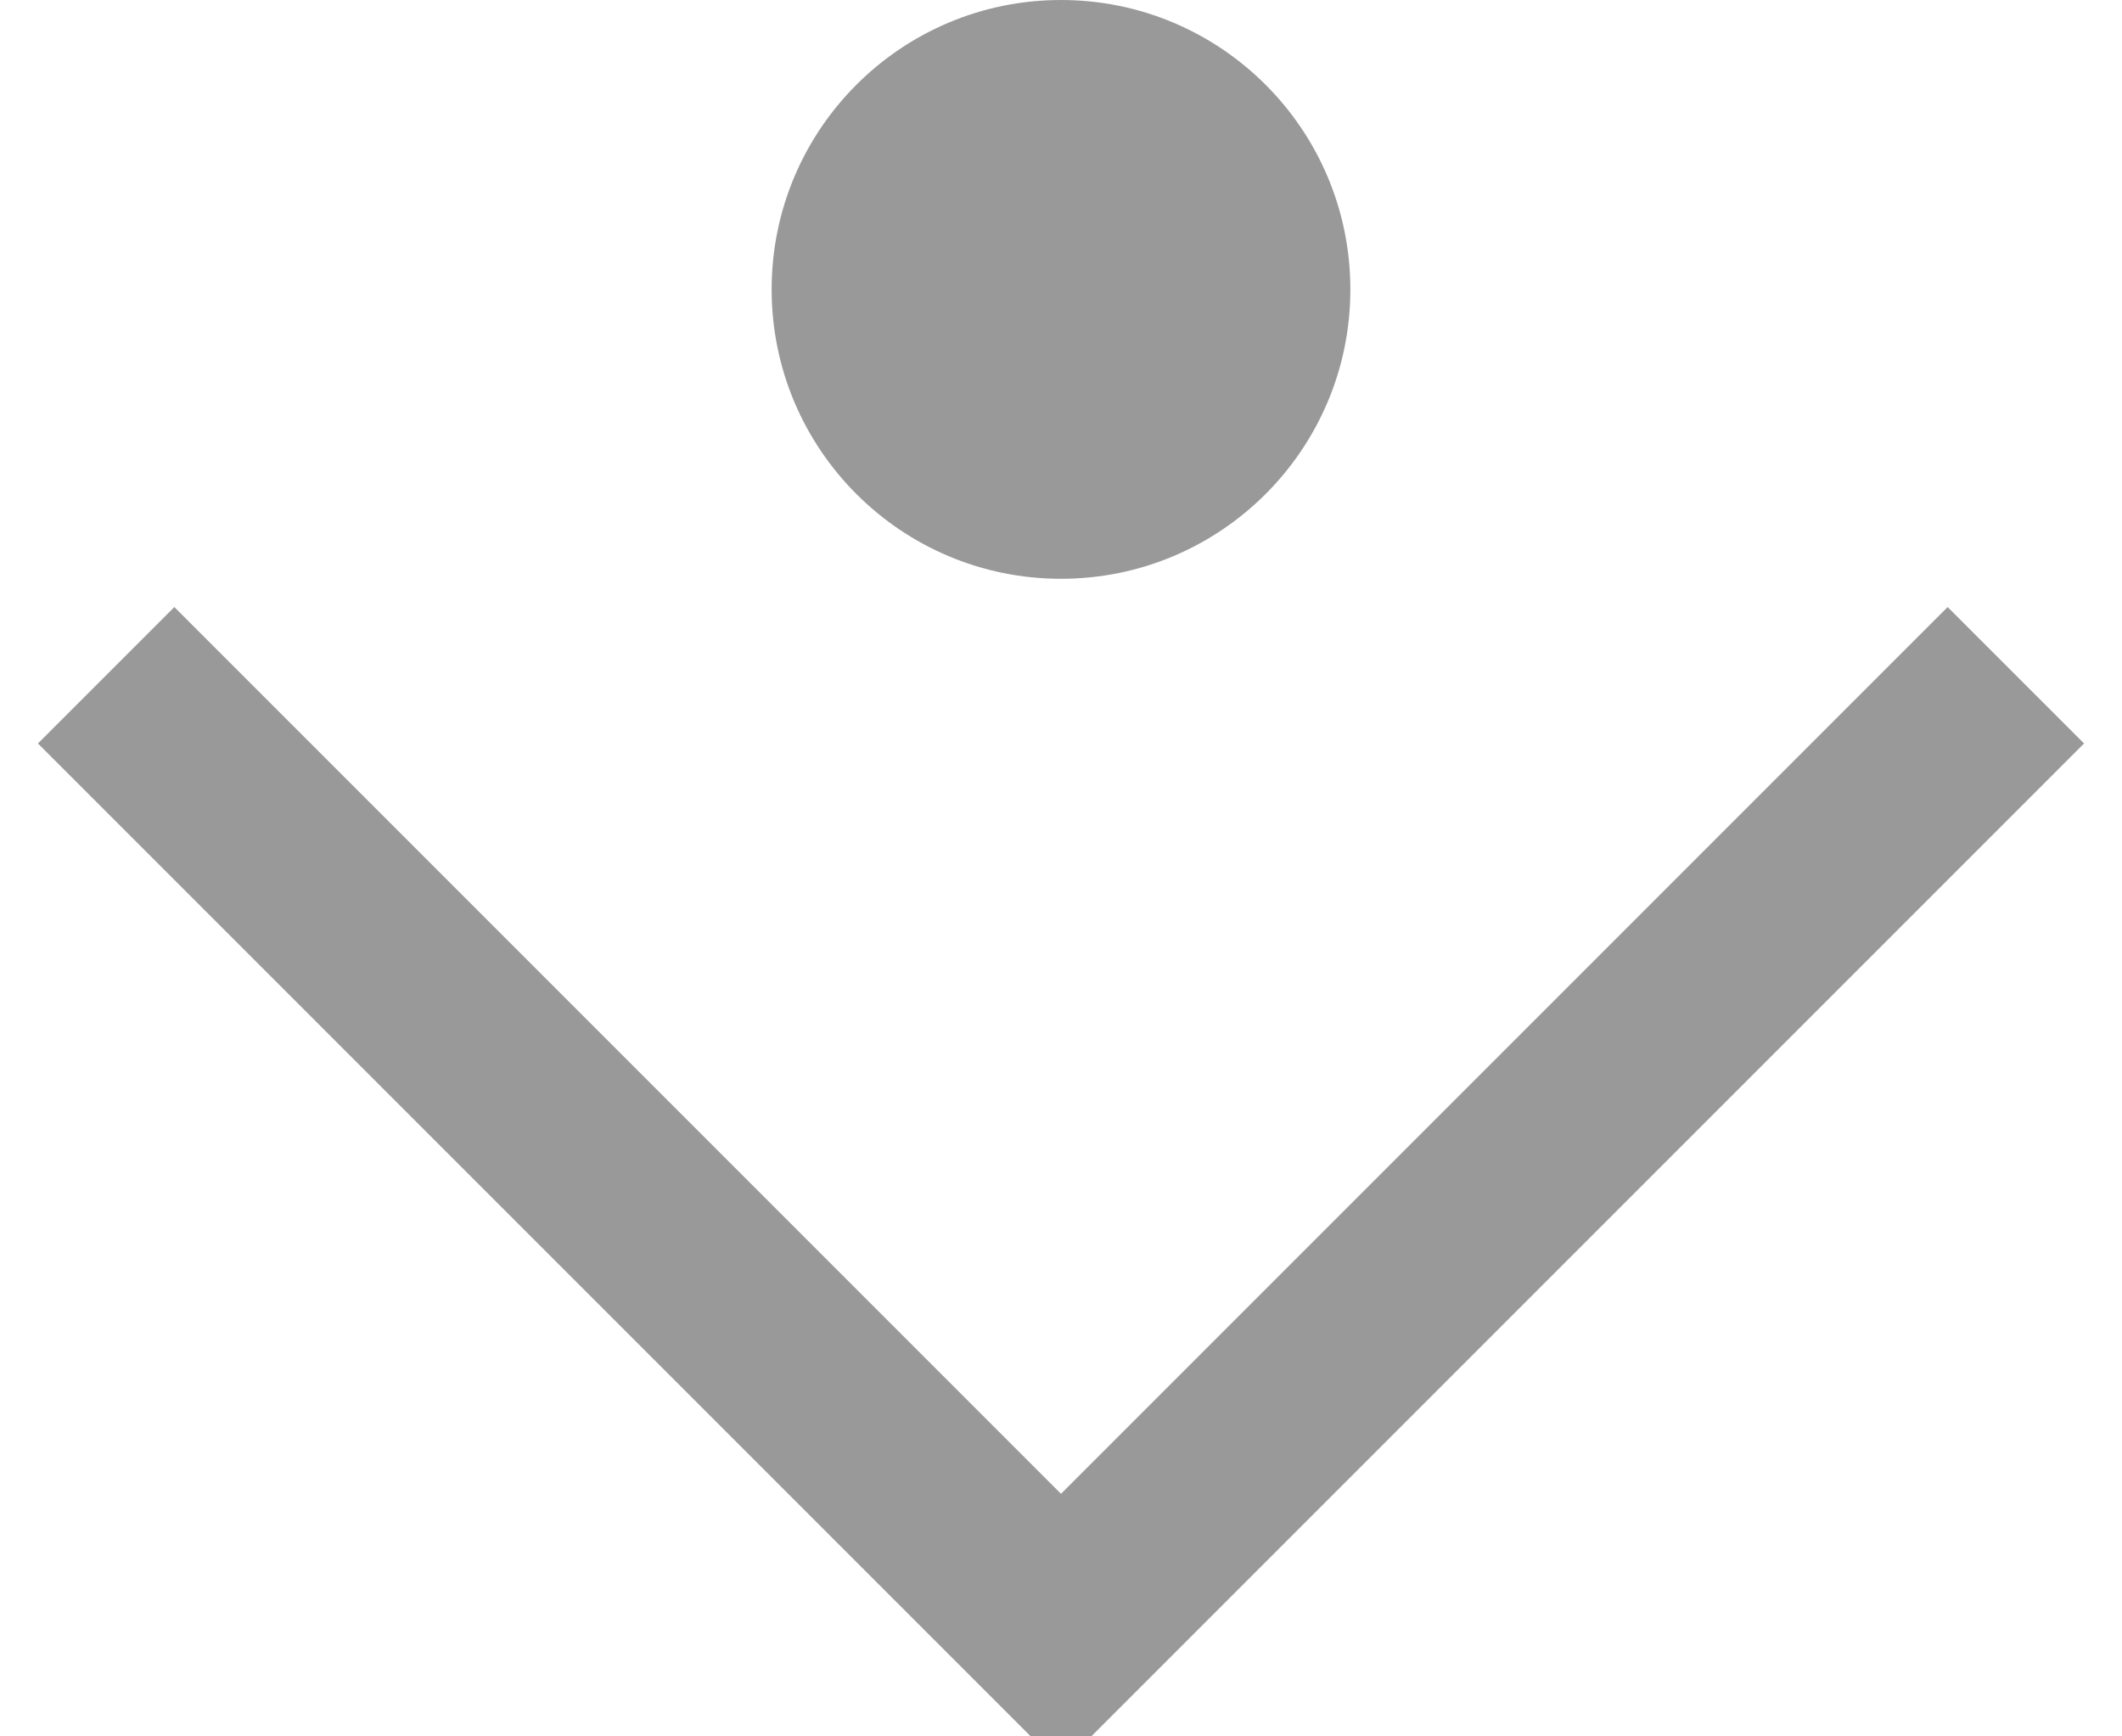 <?xml version="1.0" encoding="UTF-8"?>
<svg width="11px" height="9px" viewBox="0 0 11 9" version="1.1" xmlns="http://www.w3.org/2000/svg" xmlns:xlink="http://www.w3.org/1999/xlink">
    <!-- Generator: Sketch 53.2 (72643) - https://sketchapp.com -->
    <title>Rectangle 4 Copy</title>
    <desc>Created with Sketch.</desc>
    <g id="Symbols" stroke="none" stroke-width="1" fill="none" fill-rule="evenodd" opacity="0.4">
        <g id="HEADER" transform="translate(-1232, -64)">
            <g id="2-level">
                <g transform="translate(81, 49)">
                    <g id="location" transform="translate(906, 7)">
                        <g id="Rectangle-4-Copy" transform="translate(245, 6)">
                            <polyline id="Rectangle-7" stroke="#000000" transform="translate(5.5, 5.5) rotate(-45) translate(-5.5, -5.5) " points="9 9 2 9 2 2"></polyline>
                            <circle id="Oval-4" fill="#000000" cx="5.5" cy="3.5" r="1.5"></circle>
                        </g>
                    </g>
                </g>
            </g>
        </g>
    </g>
</svg>
